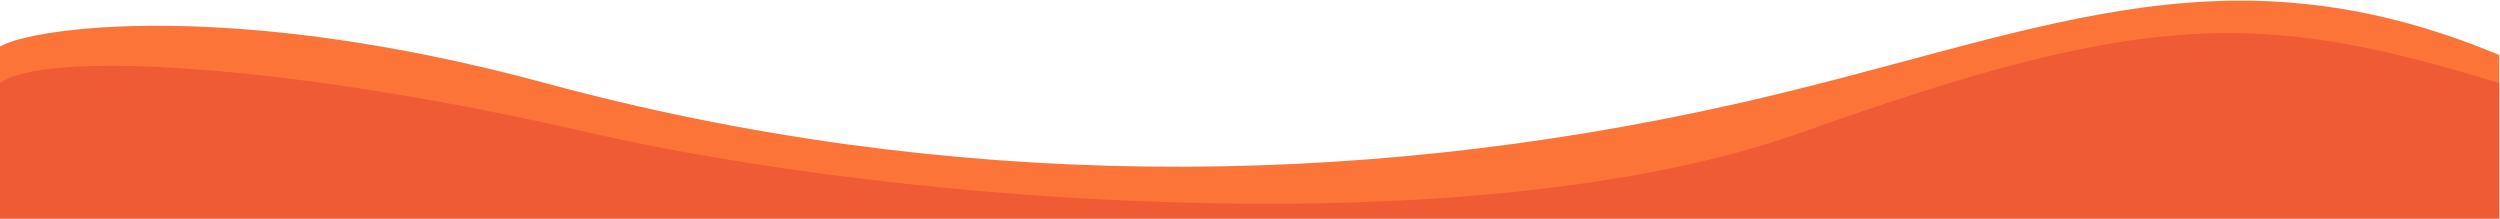 <?xml version="1.0" encoding="UTF-8"?>
<svg width="1773px" height="155px" viewBox="0 0 1773 155" version="1.1" xmlns="http://www.w3.org/2000/svg" xmlns:xlink="http://www.w3.org/1999/xlink">
    <!-- Generator: Sketch 51.2 (57519) - http://www.bohemiancoding.com/sketch -->
    <title>Untitled 2</title>
    <desc>Created with Sketch.</desc>
    <defs></defs>
    <g id="Page-1" stroke="none" stroke-width="1" fill="none" fill-rule="evenodd">
        <g id="Footer" fill-rule="nonzero">
            <path d="M1772.45,155 L0,155 L0,33 C22.5,19.58 163.64,-1.44 387,59 C670.34,135.67 957.74,134.96 1229.5,74 C1441.22,26.51 1572.33,-44.36 1772.45,39 L1772.45,155 Z" id="Combined-Shape" fill="#FC7437"></path>
            <path d="M1772.44,155 L0,155 L0,59 C28.5,36.5 195.35,43.03 417.5,94 C639.65,144.97 1047.5,176 1277.5,94 C1520.123,7.5 1602.53,6.45 1772.44,59 L1772.44,155 Z" id="Combined-Shape" fill="#EF5B34"></path>
        </g>
    </g>
</svg>